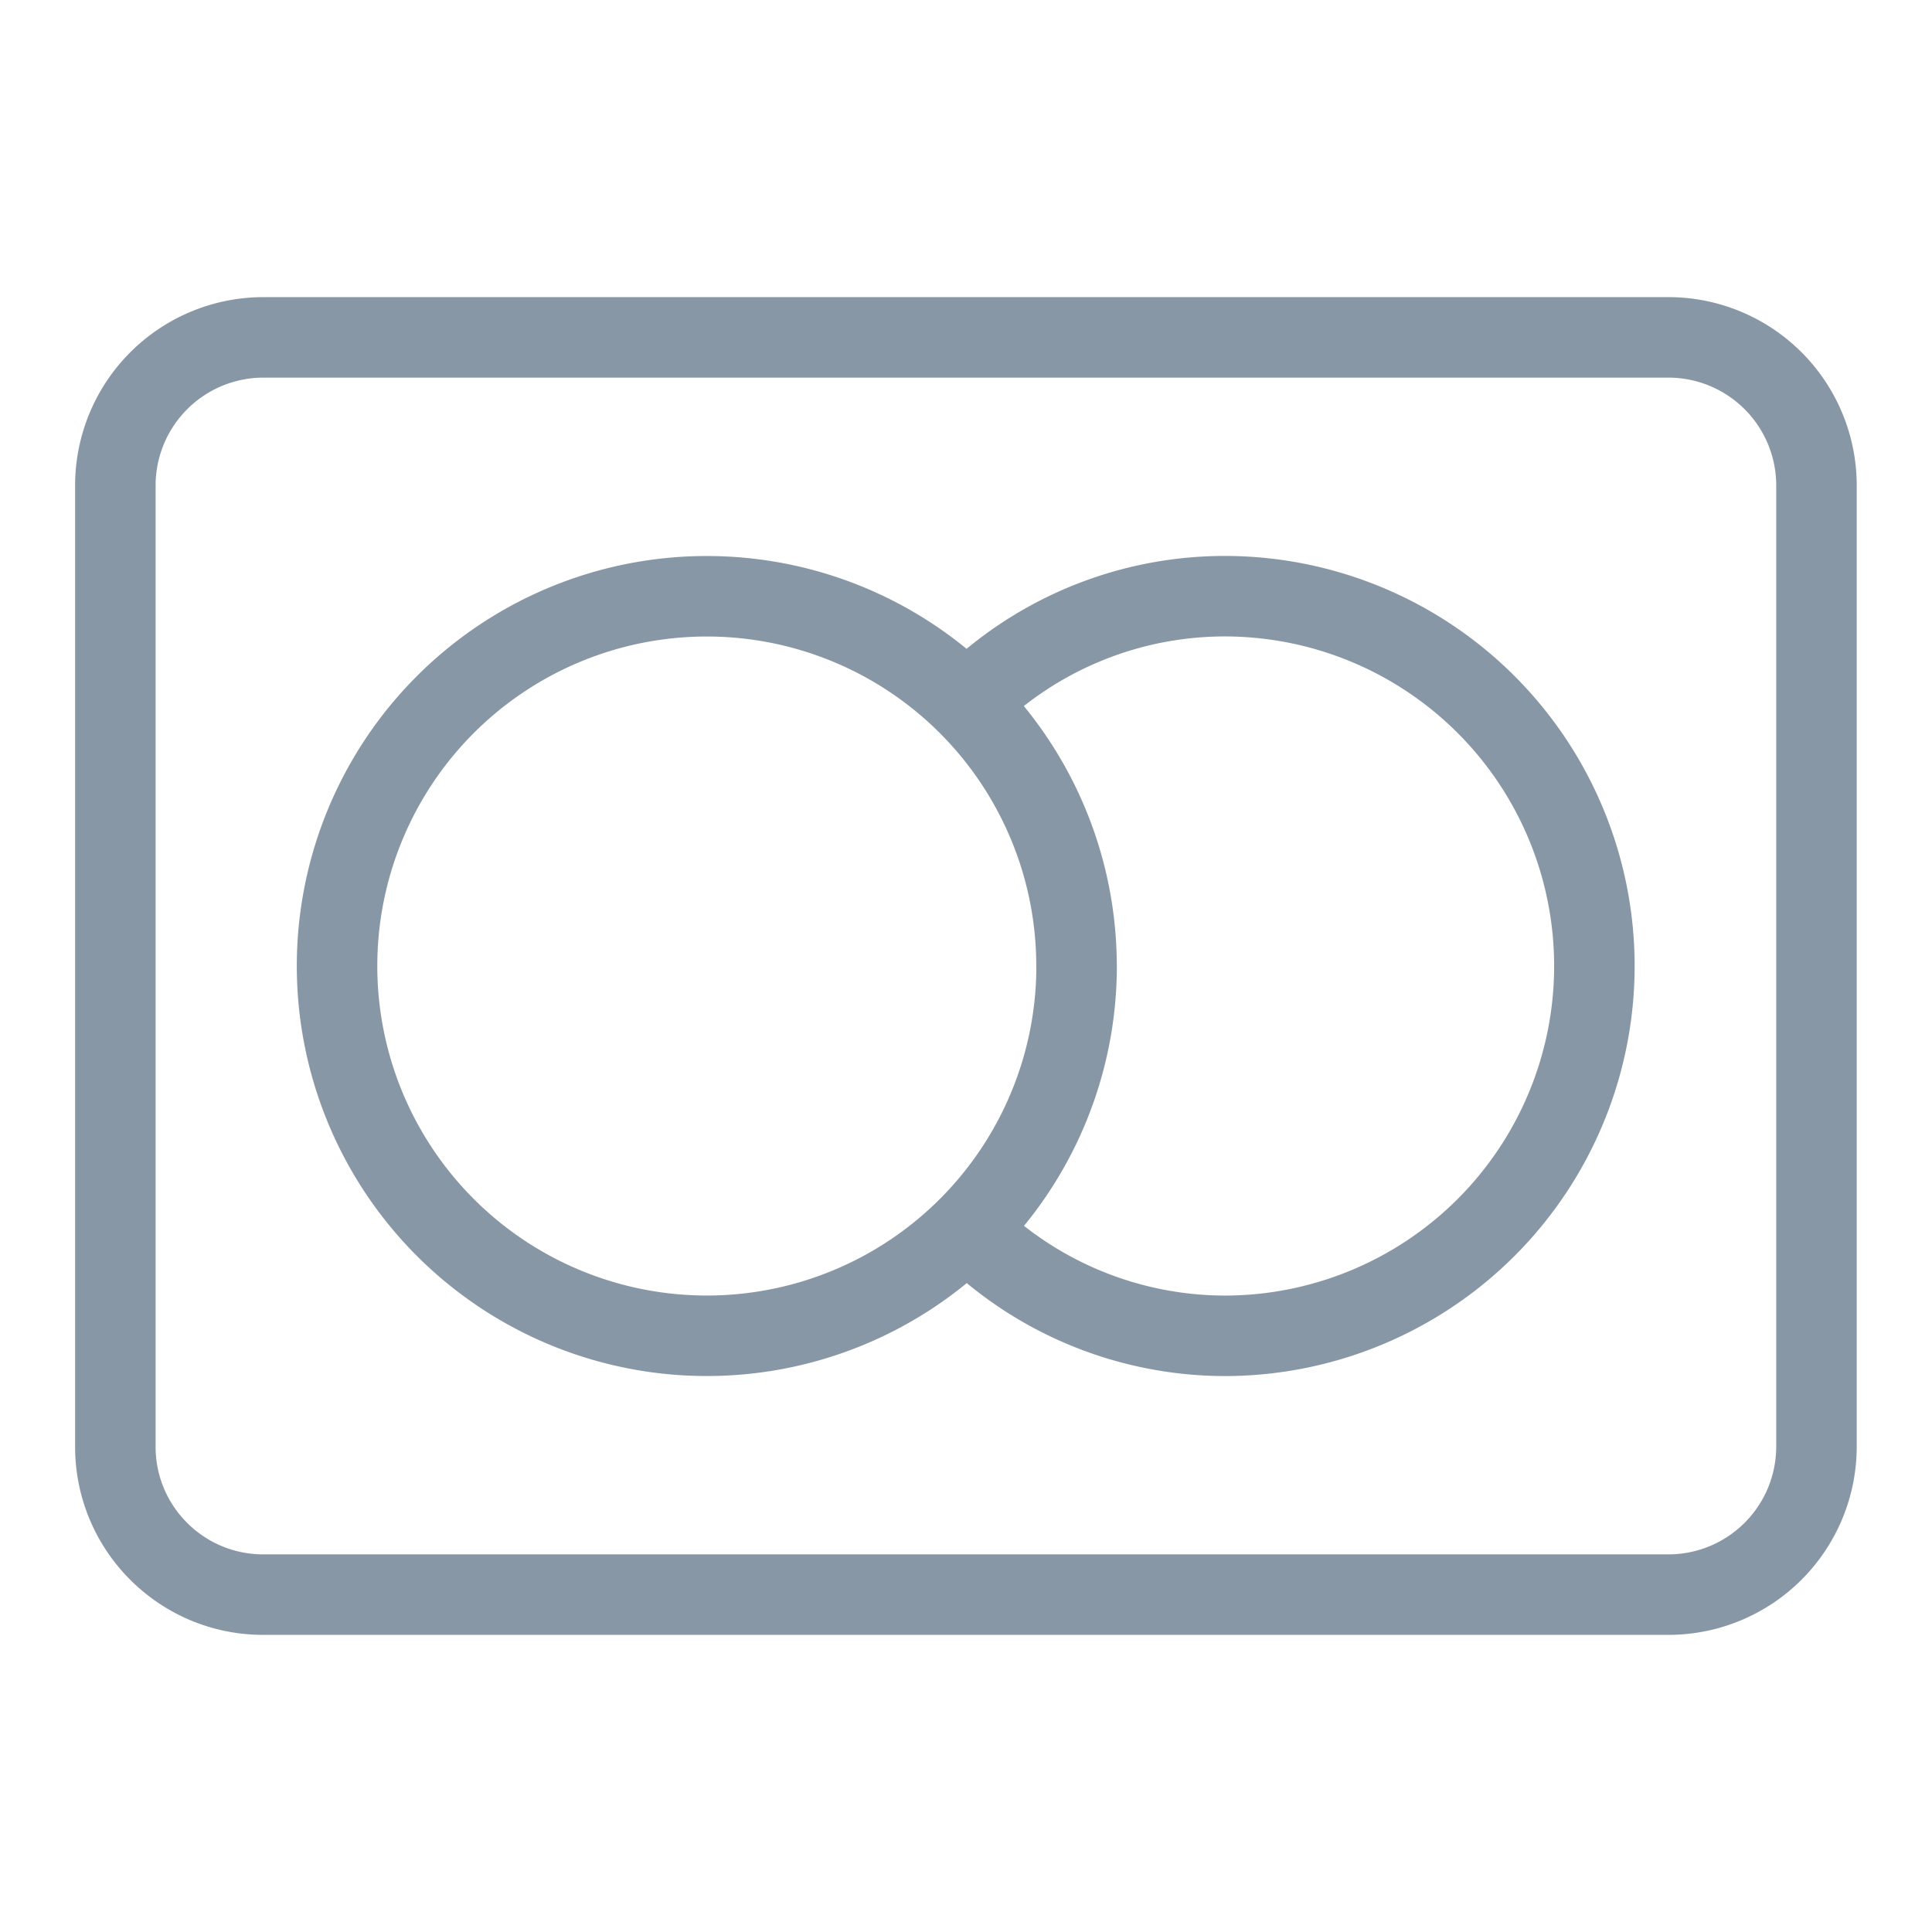 <svg viewBox="0 0 24 24" fill="none" xmlns="http://www.w3.org/2000/svg"><path d="M12.013 15.268c.85.847 2 1.323 3.199 1.326a4.593 4.593 0 1 0 0-9.188 4.54 4.54 0 0 0-3.203 1.327m8.72-4.542H3.271a1.84 1.84 0 0 0-1.838 1.837v11.944c0 1.015.823 1.837 1.838 1.837h17.456a1.84 1.84 0 0 0 1.838-1.837V6.028a1.84 1.84 0 0 0-1.838-1.837M13.374 12a4.593 4.593 0 1 1-9.187 0 4.593 4.593 0 0 1 9.186 0" stroke="#8897A6" stroke-linecap="round" stroke-linejoin="round"/></svg>